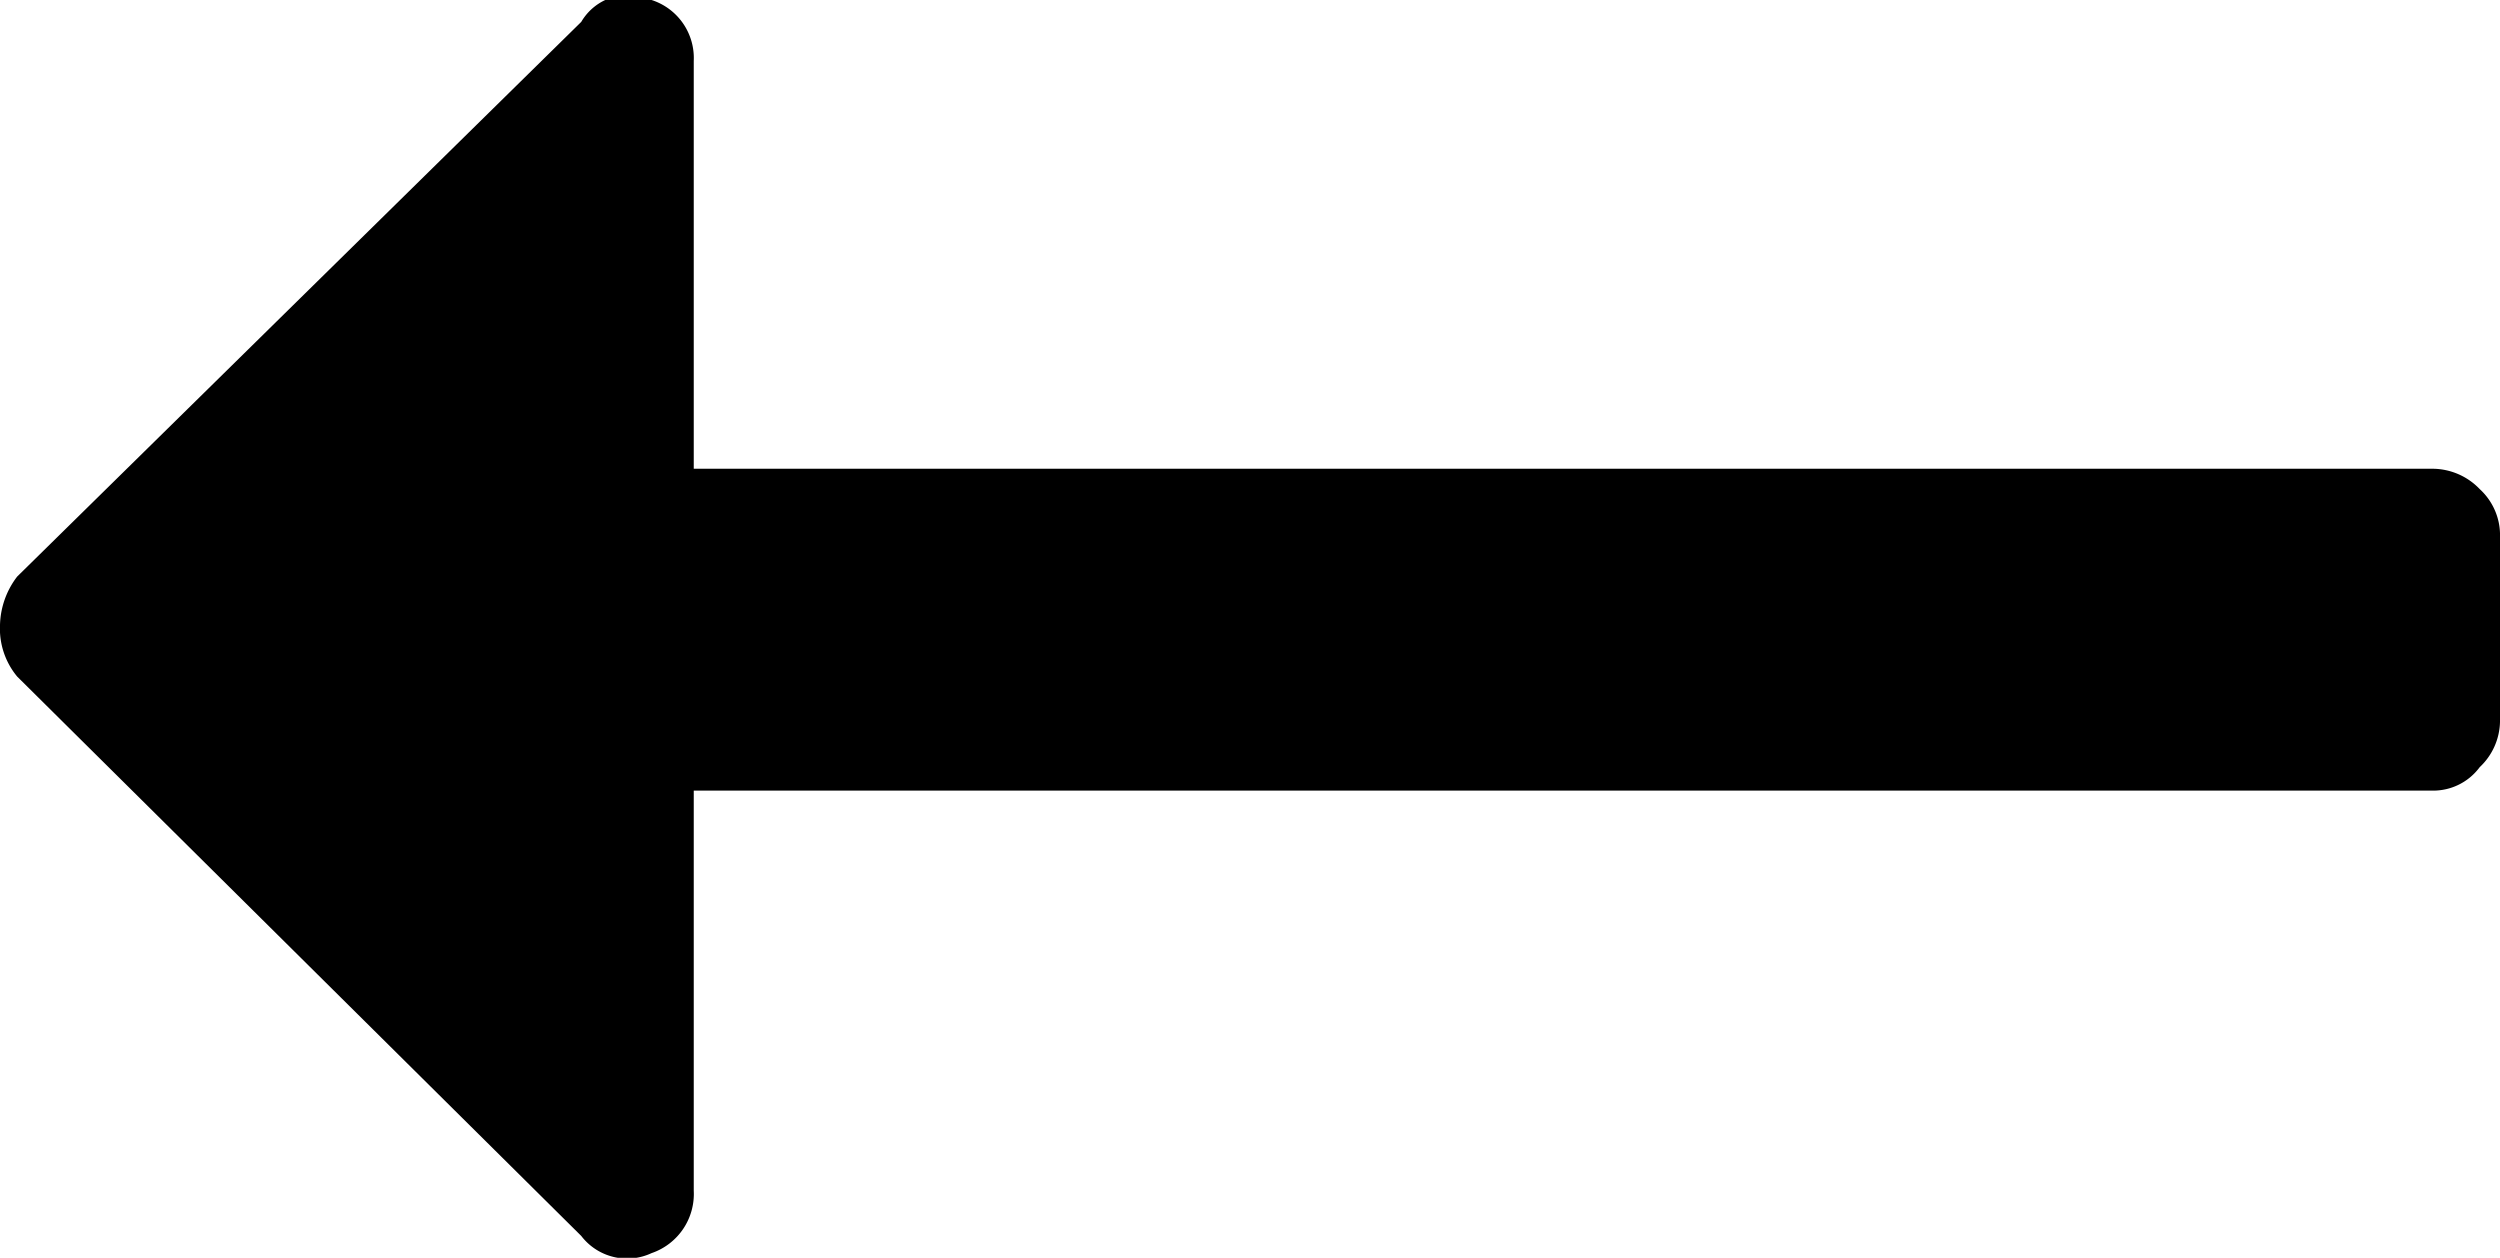 <svg xmlns="http://www.w3.org/2000/svg" viewBox="0 0 16 8.05"><g id="レイヤー_2" data-name="レイヤー 2"><g id="レイヤー_1-2" data-name="レイヤー 1"><path id="arrow-right" d="M3.72.14A.35.35,0,0,1,4.17,0a.39.39,0,0,1,.27.39V3H15.57a.42.42,0,0,1,.3.13.4.4,0,0,1,.13.31V4.62a.41.41,0,0,1-.13.29.37.37,0,0,1-.3.15H4.44V7.62a.4.4,0,0,1-.27.4.37.37,0,0,1-.45-.11L.11,4.33A.48.48,0,0,1,0,4a.53.53,0,0,1,.11-.31Z"/></g></g></svg>
